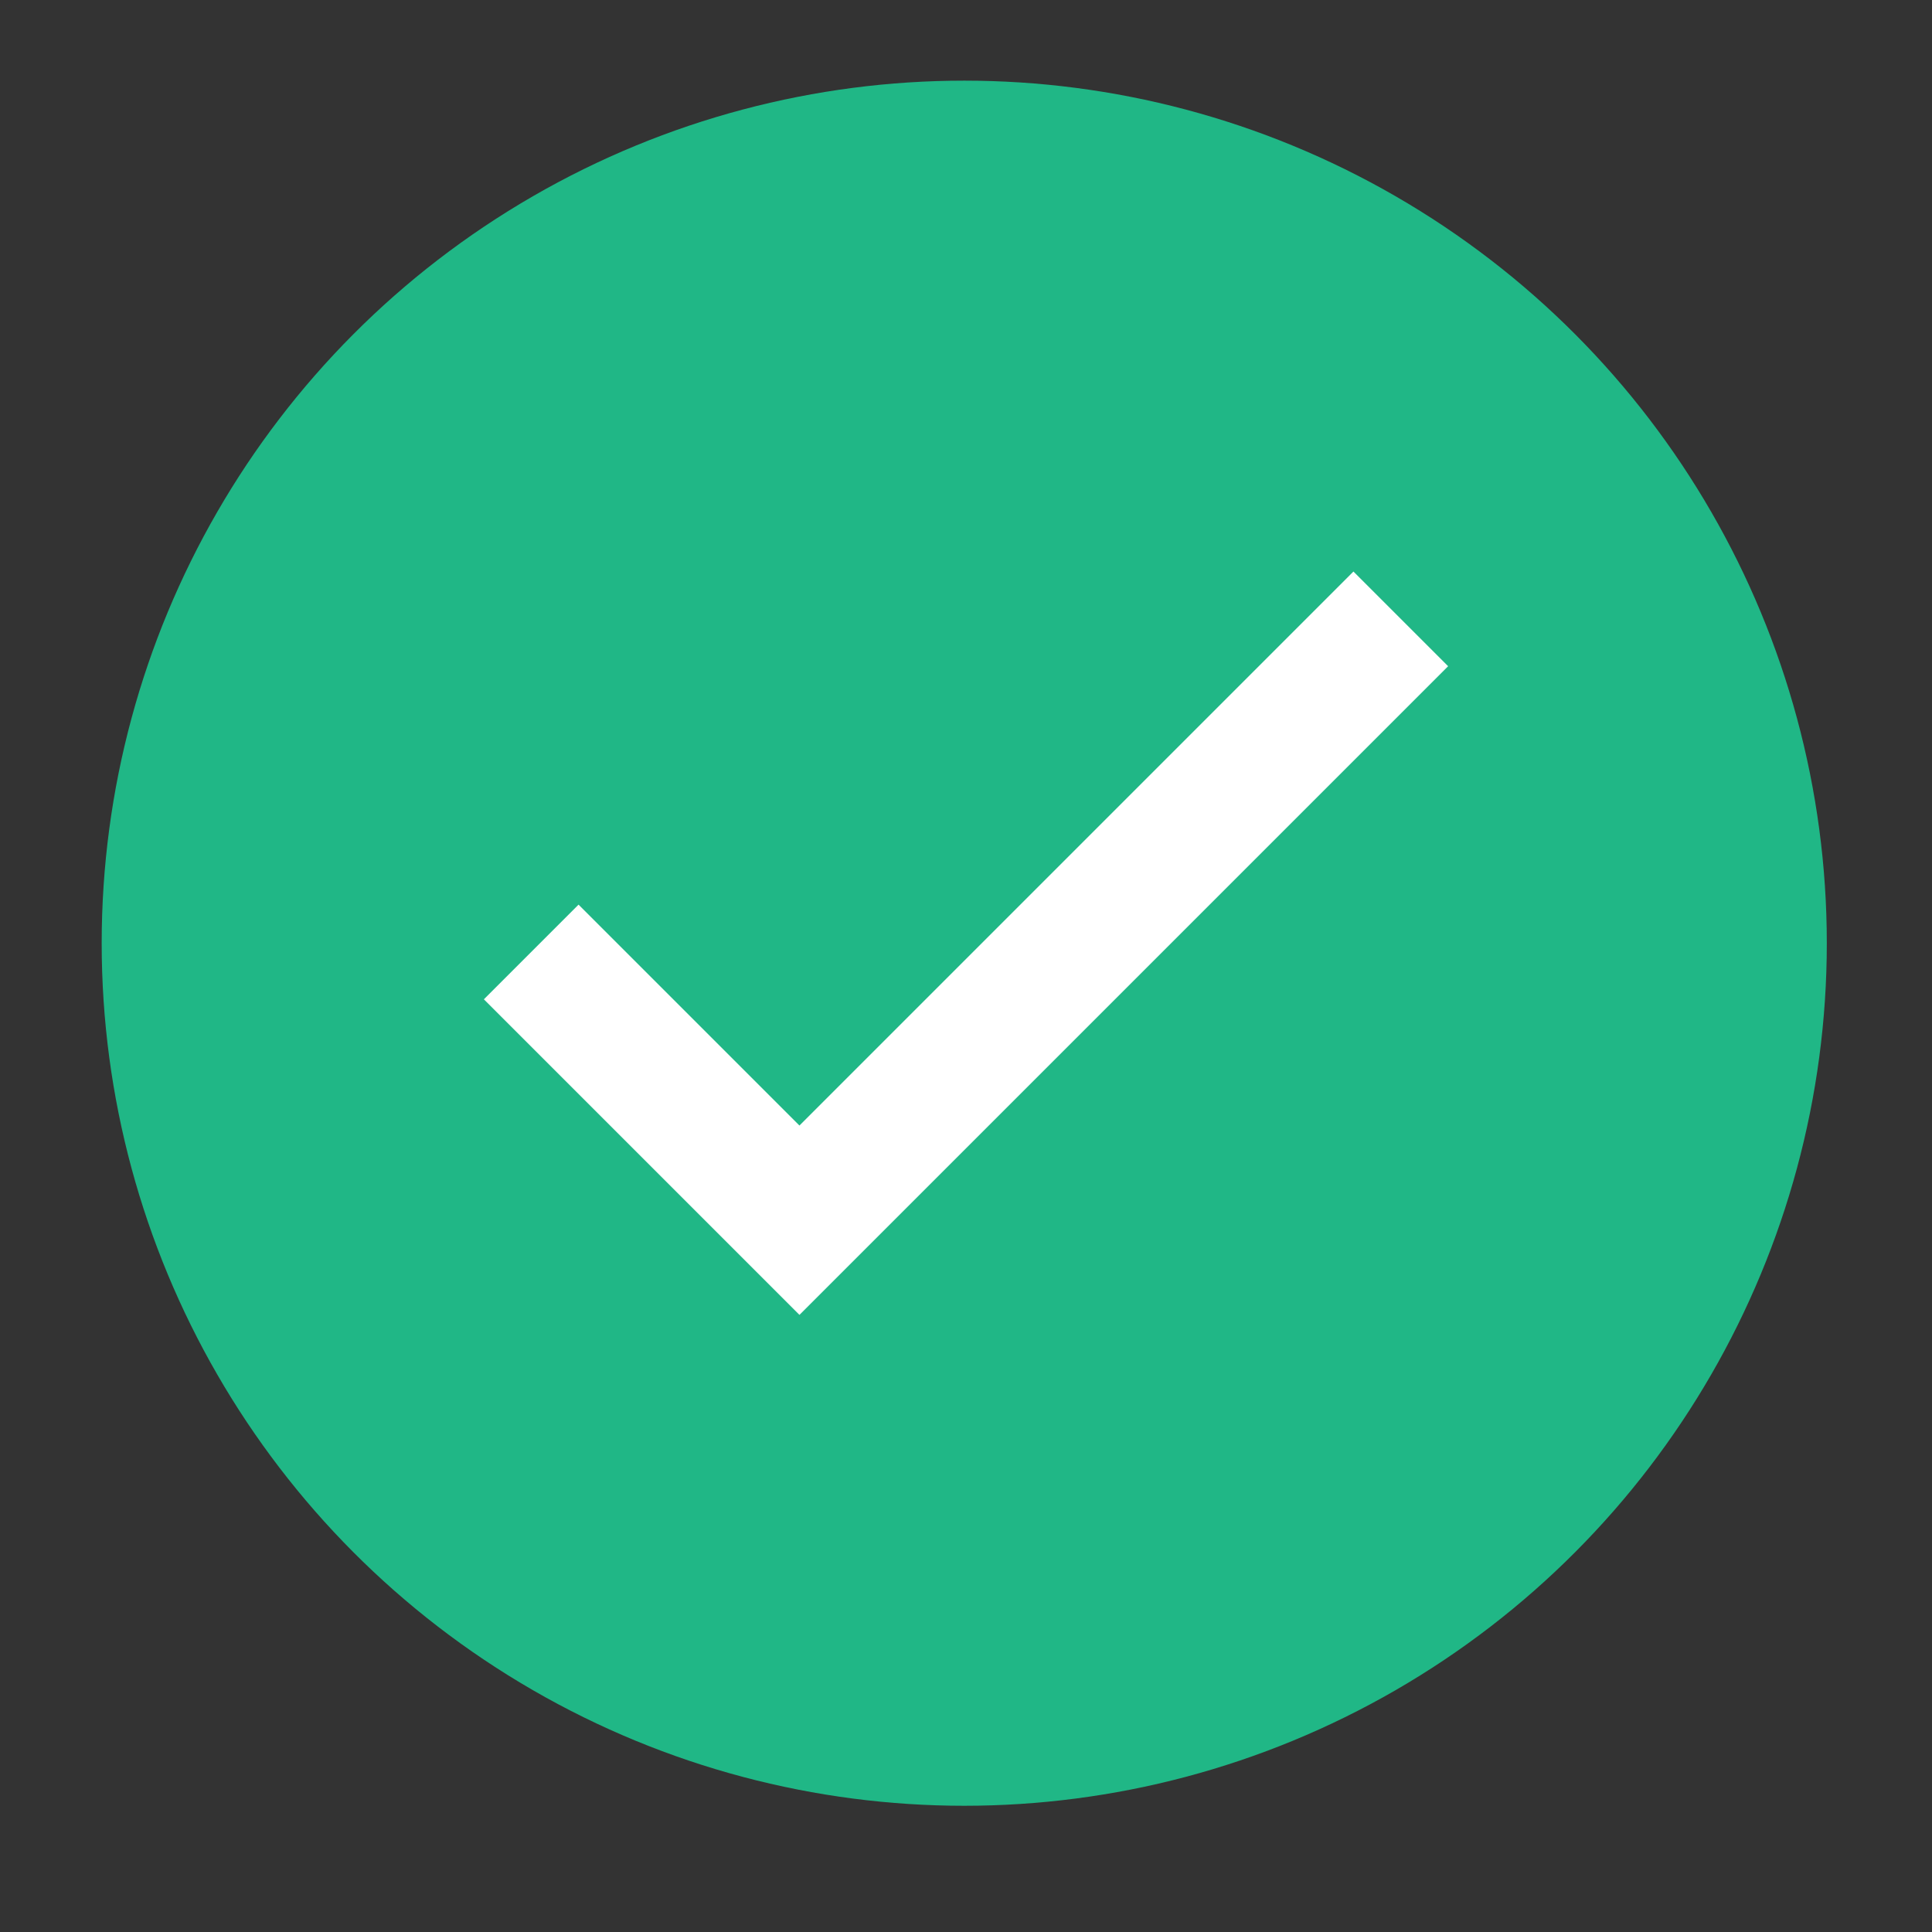 <?xml version="1.0" encoding="utf-8"?>
<!-- Generator: Adobe Illustrator 21.1.0, SVG Export Plug-In . SVG Version: 6.00 Build 0)  -->
<svg version="1.1" id="Layer_1" xmlns="http://www.w3.org/2000/svg" xmlns:xlink="http://www.w3.org/1999/xlink" x="0px" y="0px"
	 viewBox="0 0 55.1 55.1" style="enable-background:new 0 0 55.1 55.1;" xml:space="preserve">
<rect x="0" y="0" width="55.1" height="55.1" fill="#333333" stroke="none"/>
<style type="text/css">
	.st0{fill:#20B786;}
	.st1{fill:#FFFFFF;}
</style>
<circle class="st0" cx="27.5" cy="26.9" r="24.6"/>
<title>47 all</title>
<g>
	<polygon class="st1" points="22.8,37.5 13.8,28.5 16.5,25.8 22.8,32.1 38.6,16.3 41.3,19 	"/>
</g>
</svg>
